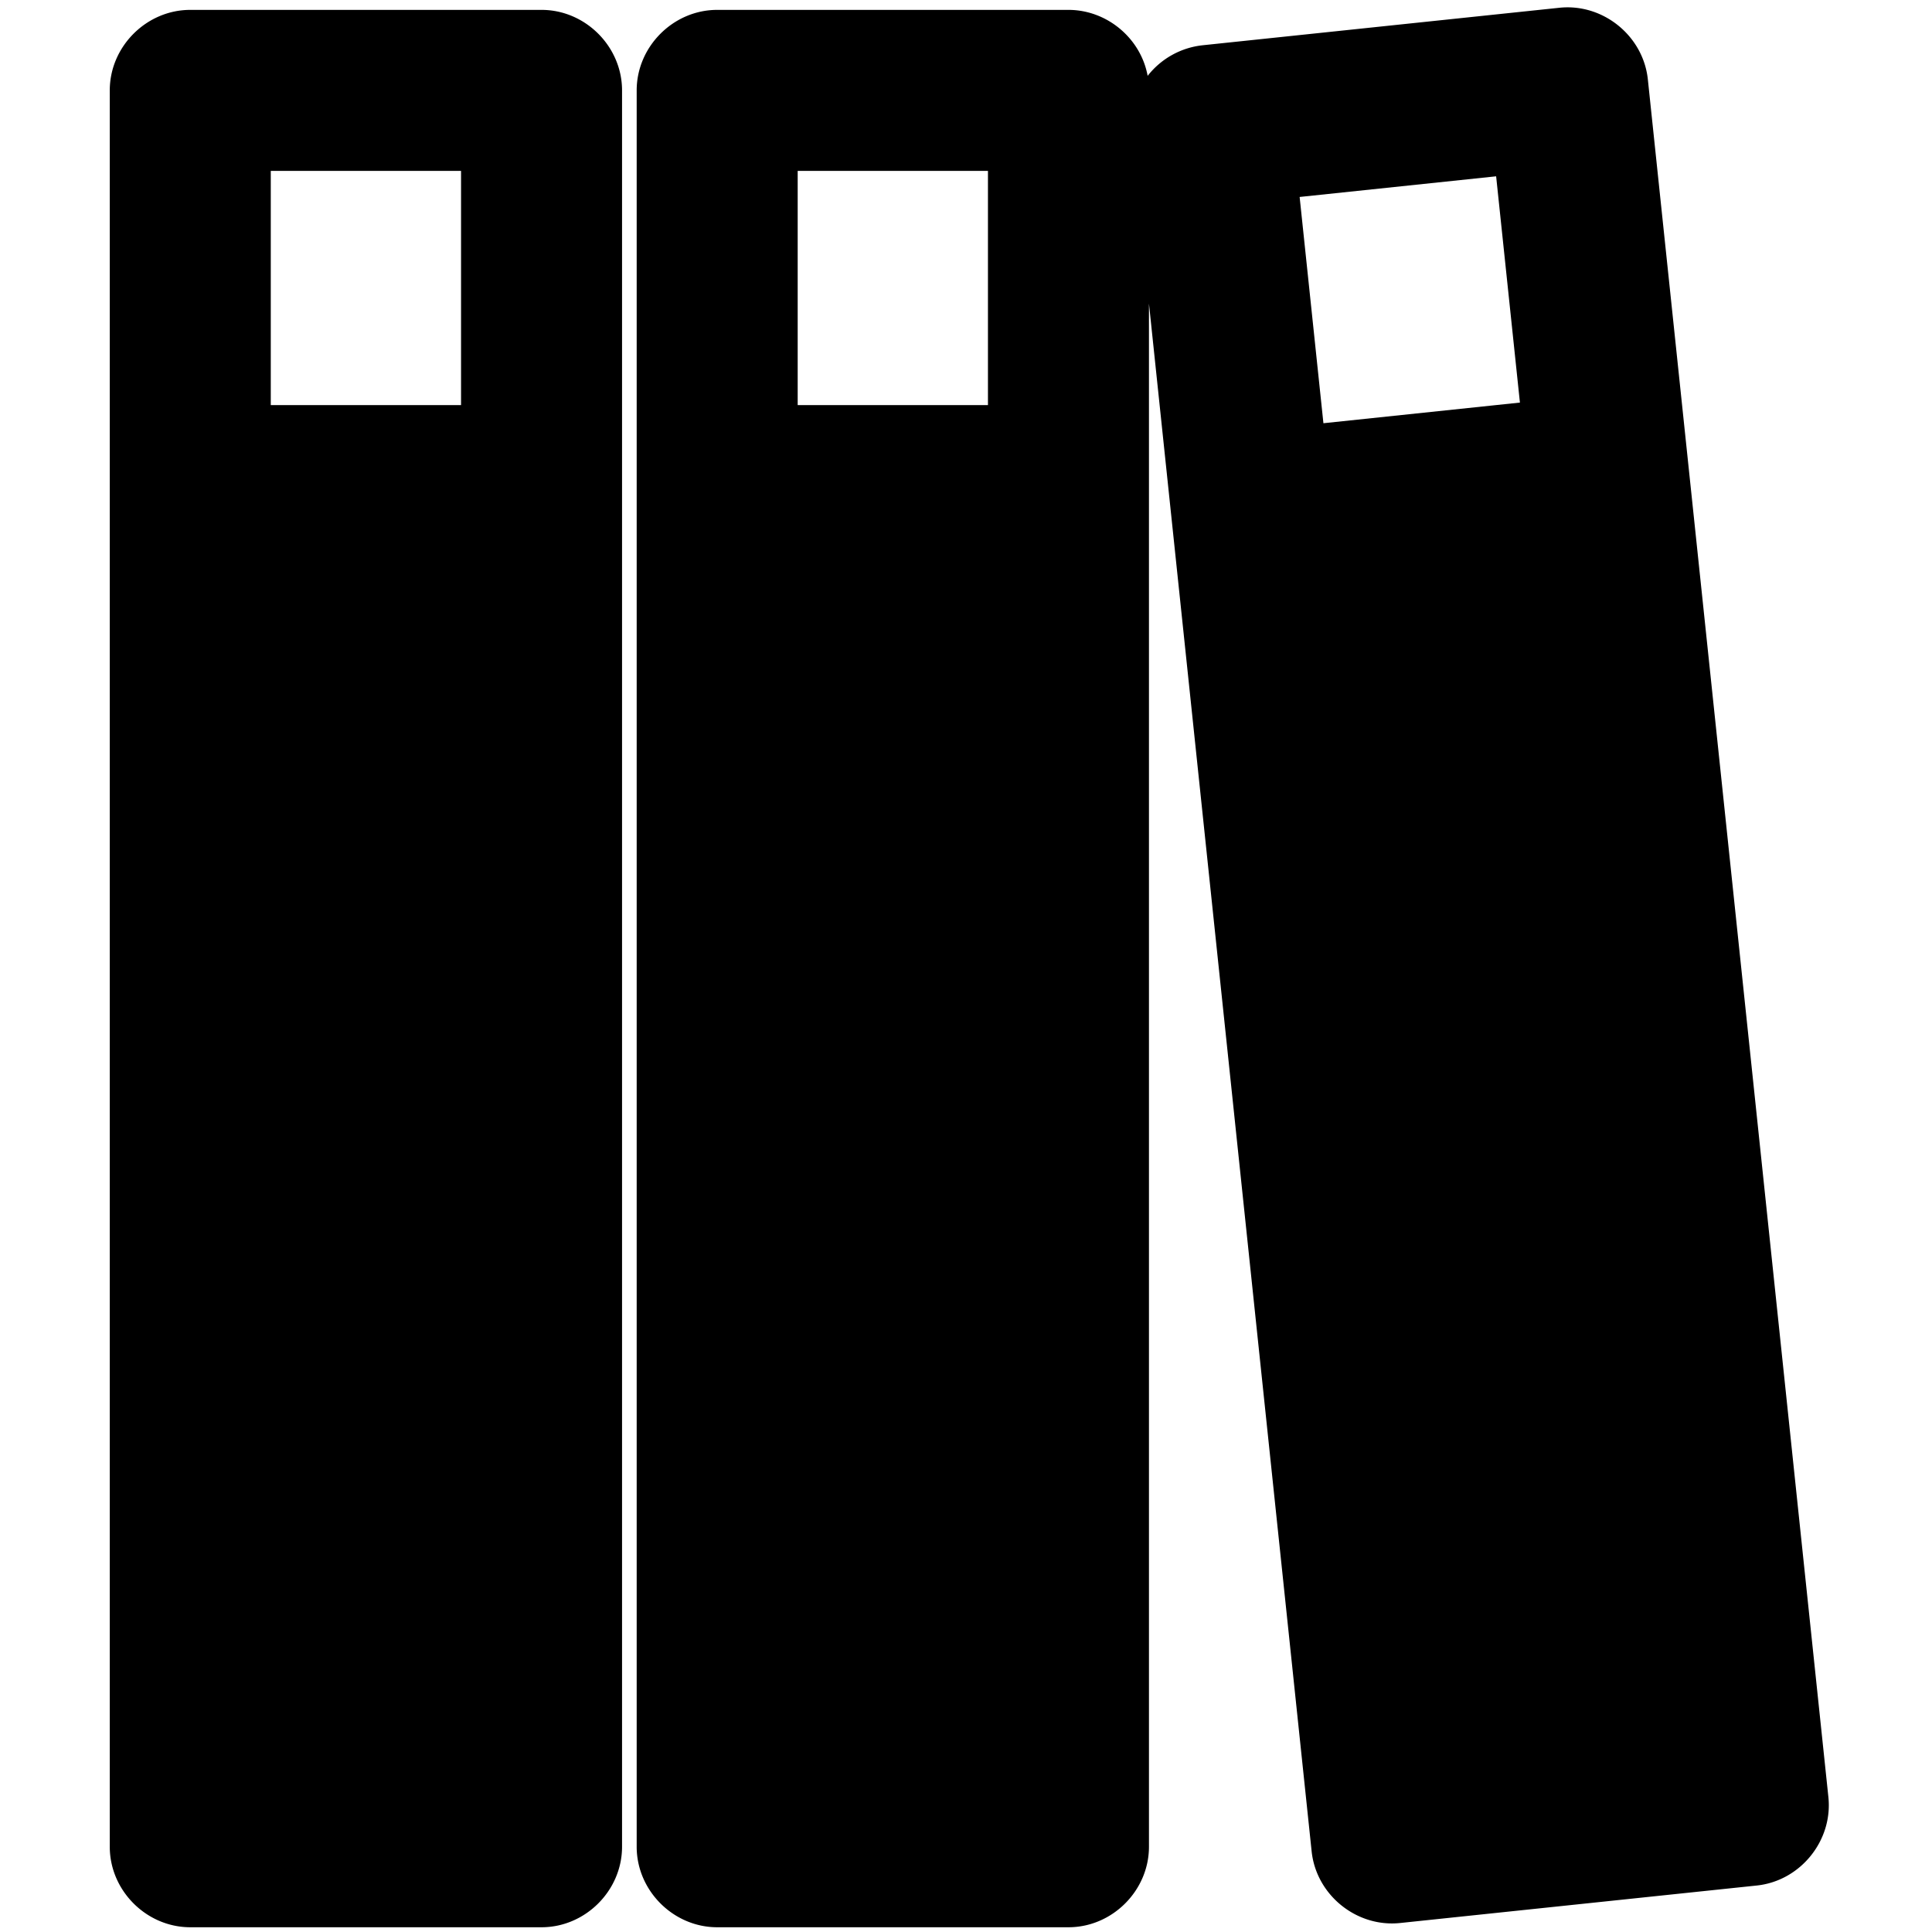 <svg viewBox="0 0 264 264" xmlns="http://www.w3.org/2000/svg">
    <path d="M98 263.351c-5.991 0-11-5.009-11-11v-240c0-5.991 5.009-11 11-11h48c5.244-.001 9.875 3.855 10.822 9.013a11.04 11.04 0 0 1 7.529-4.181l48.731-5.122c5.959-.627 11.464 3.832 12.09 9.791l24.669 234.707c.627 5.959-3.831 11.464-9.79 12.09l-48.731 5.122c-5.959.626-11.464-3.832-12.09-9.791L157.001 41.489v210.862c0 5.991-5.009 11-11 11zm79.59-236.437 3.25 30.918 26.851-2.822-3.25-30.918zM135 55.358V23.352h-26v32.006zM26 263.351c-5.991 0-11-5.009-11-11v-240c0-5.991 5.009-11 11-11h48c5.991 0 11 5.009 11 11v240c0 5.991-5.009 11-11 11zM63 55.357V23.351H37v32.006z"/>
</svg>
